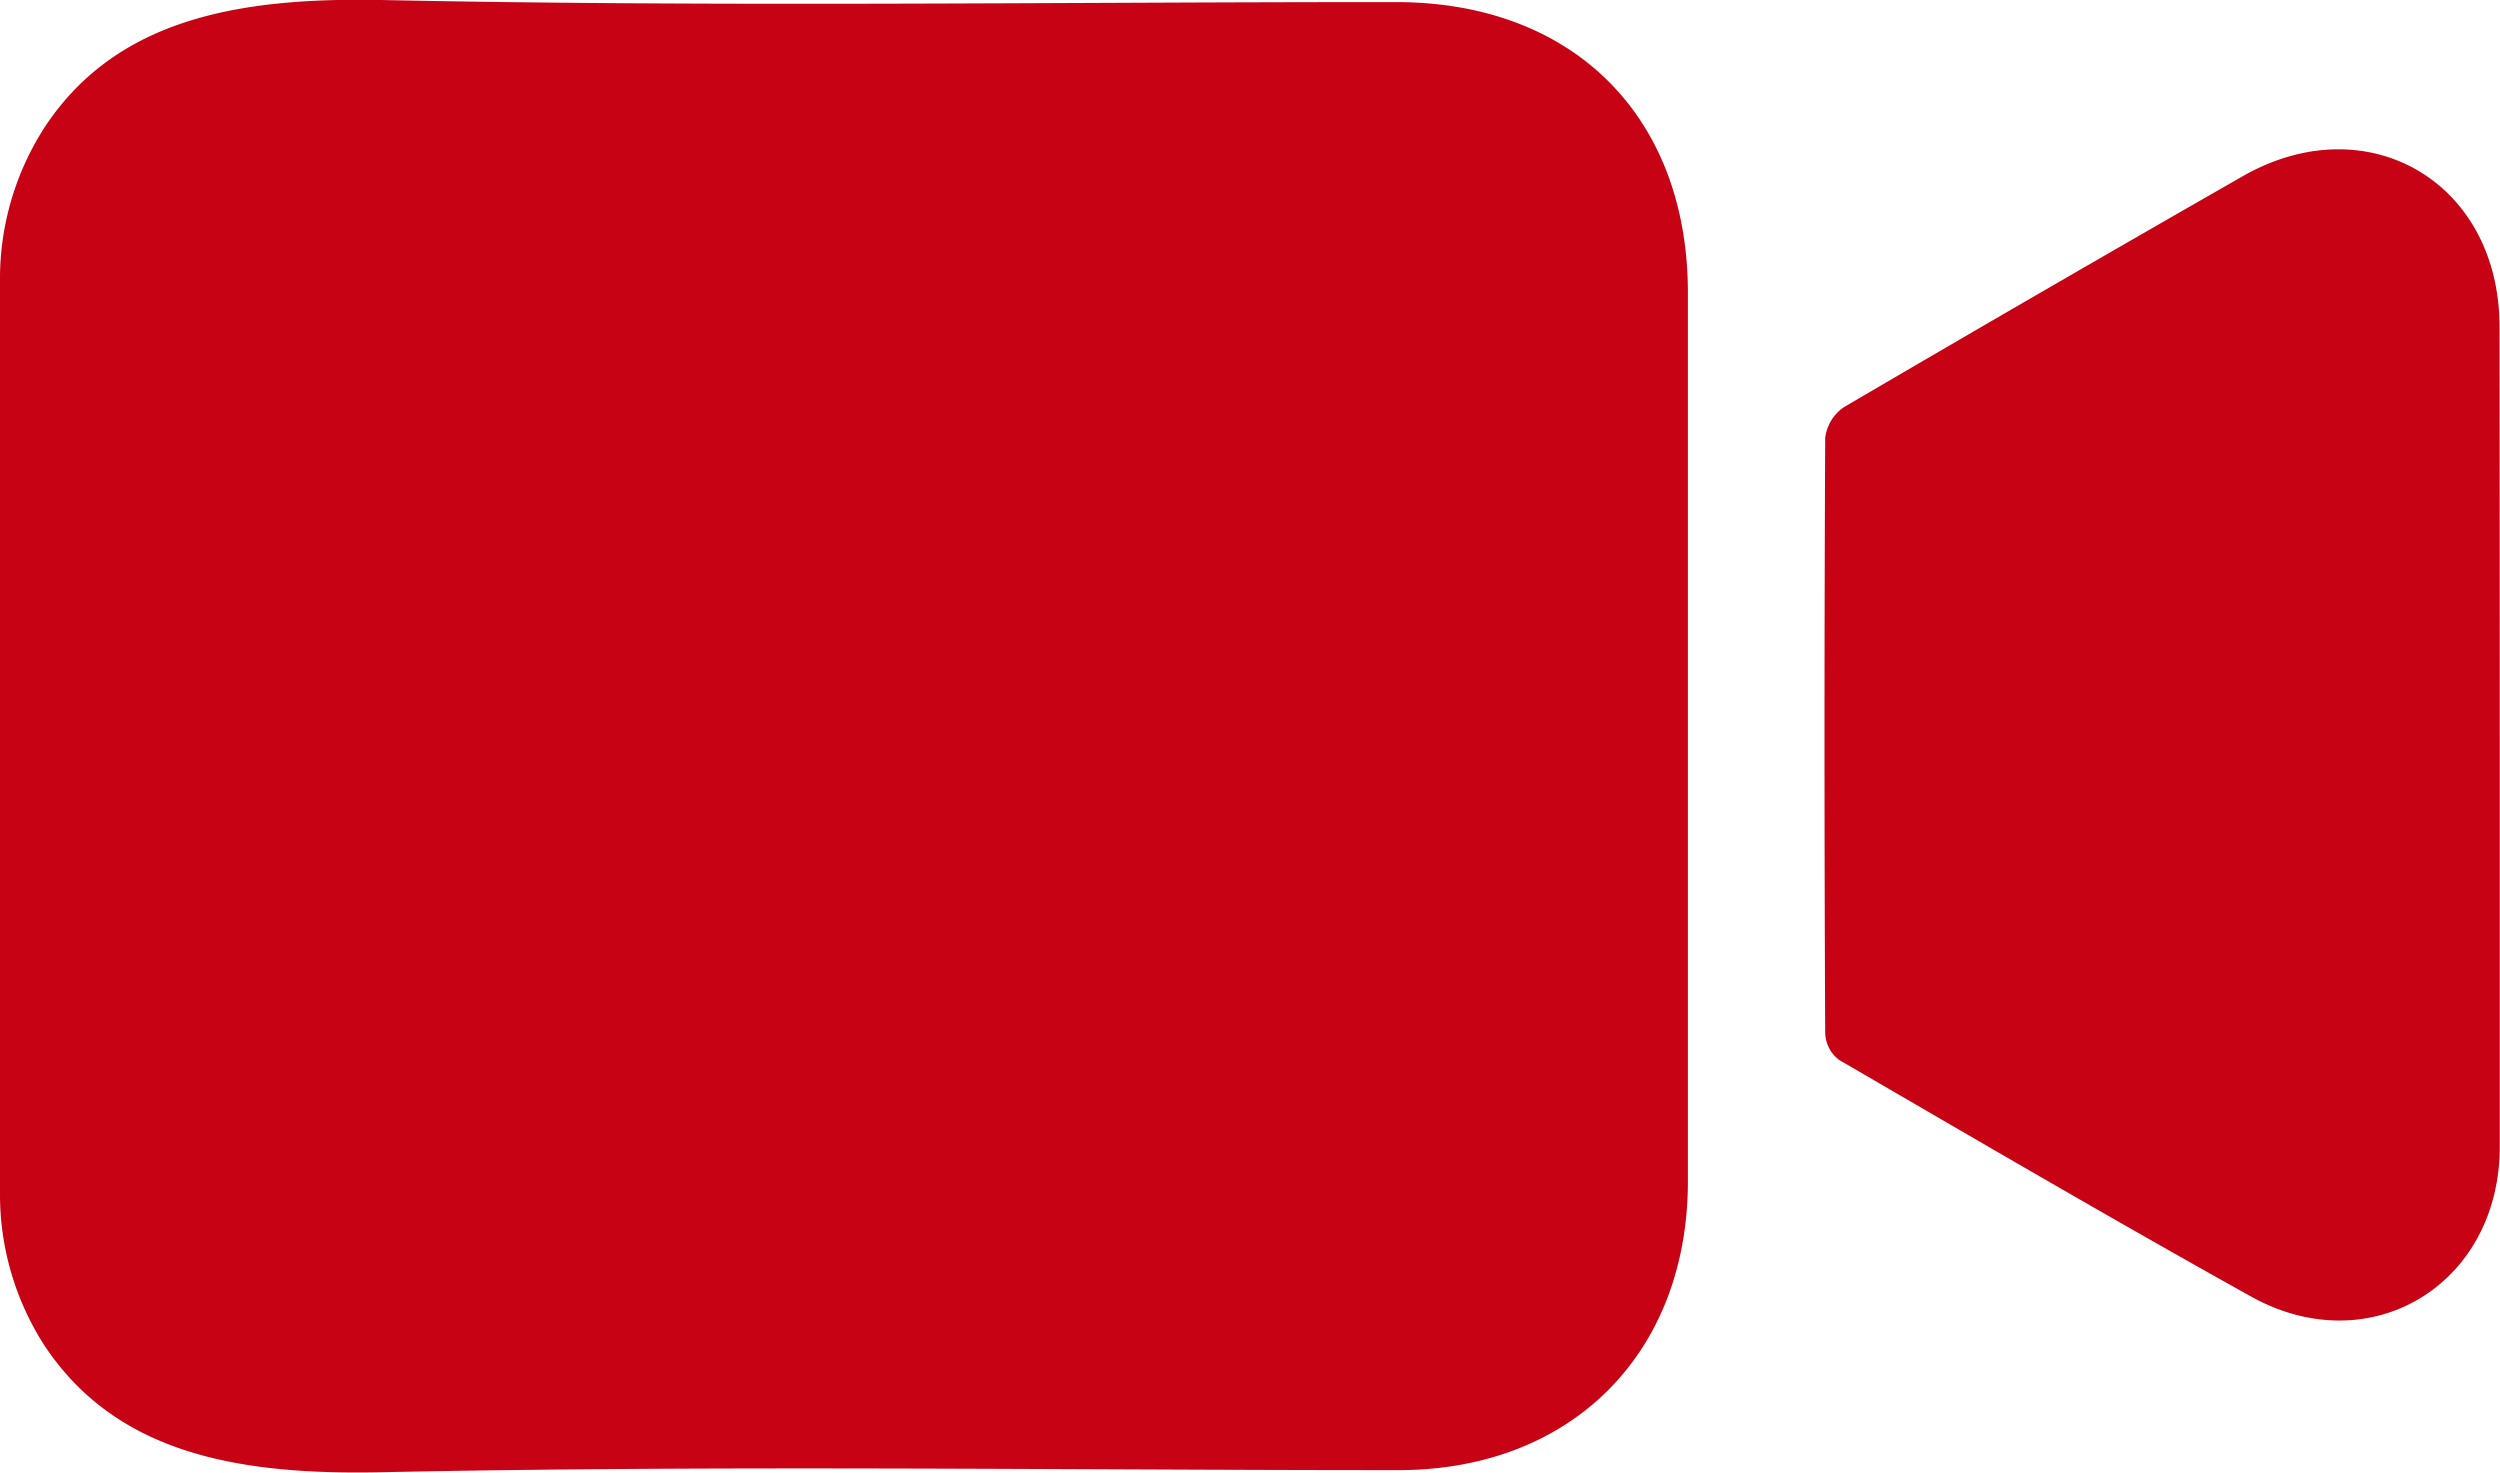 <svg xmlns="http://www.w3.org/2000/svg" viewBox="0 0 201.02 118.42">
    <defs>
        <style>.cls-1{fill:#c70214;}</style>
    </defs>
    <title>Risorsa 2</title>
    <g id="Livello_2" data-name="Livello 2">
        <g id="Livello_1-2" data-name="Livello 1">
            <path class="cls-1" d="M0,22.6A22.45,22.45,0,0,1,3.67,10.11C9.41,1.54,19.11-.22,30.64,0c27.19.57,54.41.16,81.62.17,14.24,0,23.46,9.19,23.46,23.38q0,35.72,0,71.43c0,13.86-9.38,23.23-23.27,23.23-27.27,0-54.55-.4-81.81.17-11.53.24-21.23-1.51-27-10.09A22.42,22.42,0,0,1,0,95.83Z"/>
            <path class="cls-1" d="M201,59.21q0,16.49,0,33c0,11.09-10.44,17.42-20.07,12-11.11-6.19-22.09-12.61-33.08-19a2.85,2.85,0,0,1-1.09-2.14q-.11-23.93,0-47.86a3.51,3.51,0,0,1,1.52-2.48q15.94-9.34,32-18.53c10.05-5.78,20.69.42,20.7,12.06Q201,42.74,201,59.21Z"/>
        </g>
    </g>
</svg>